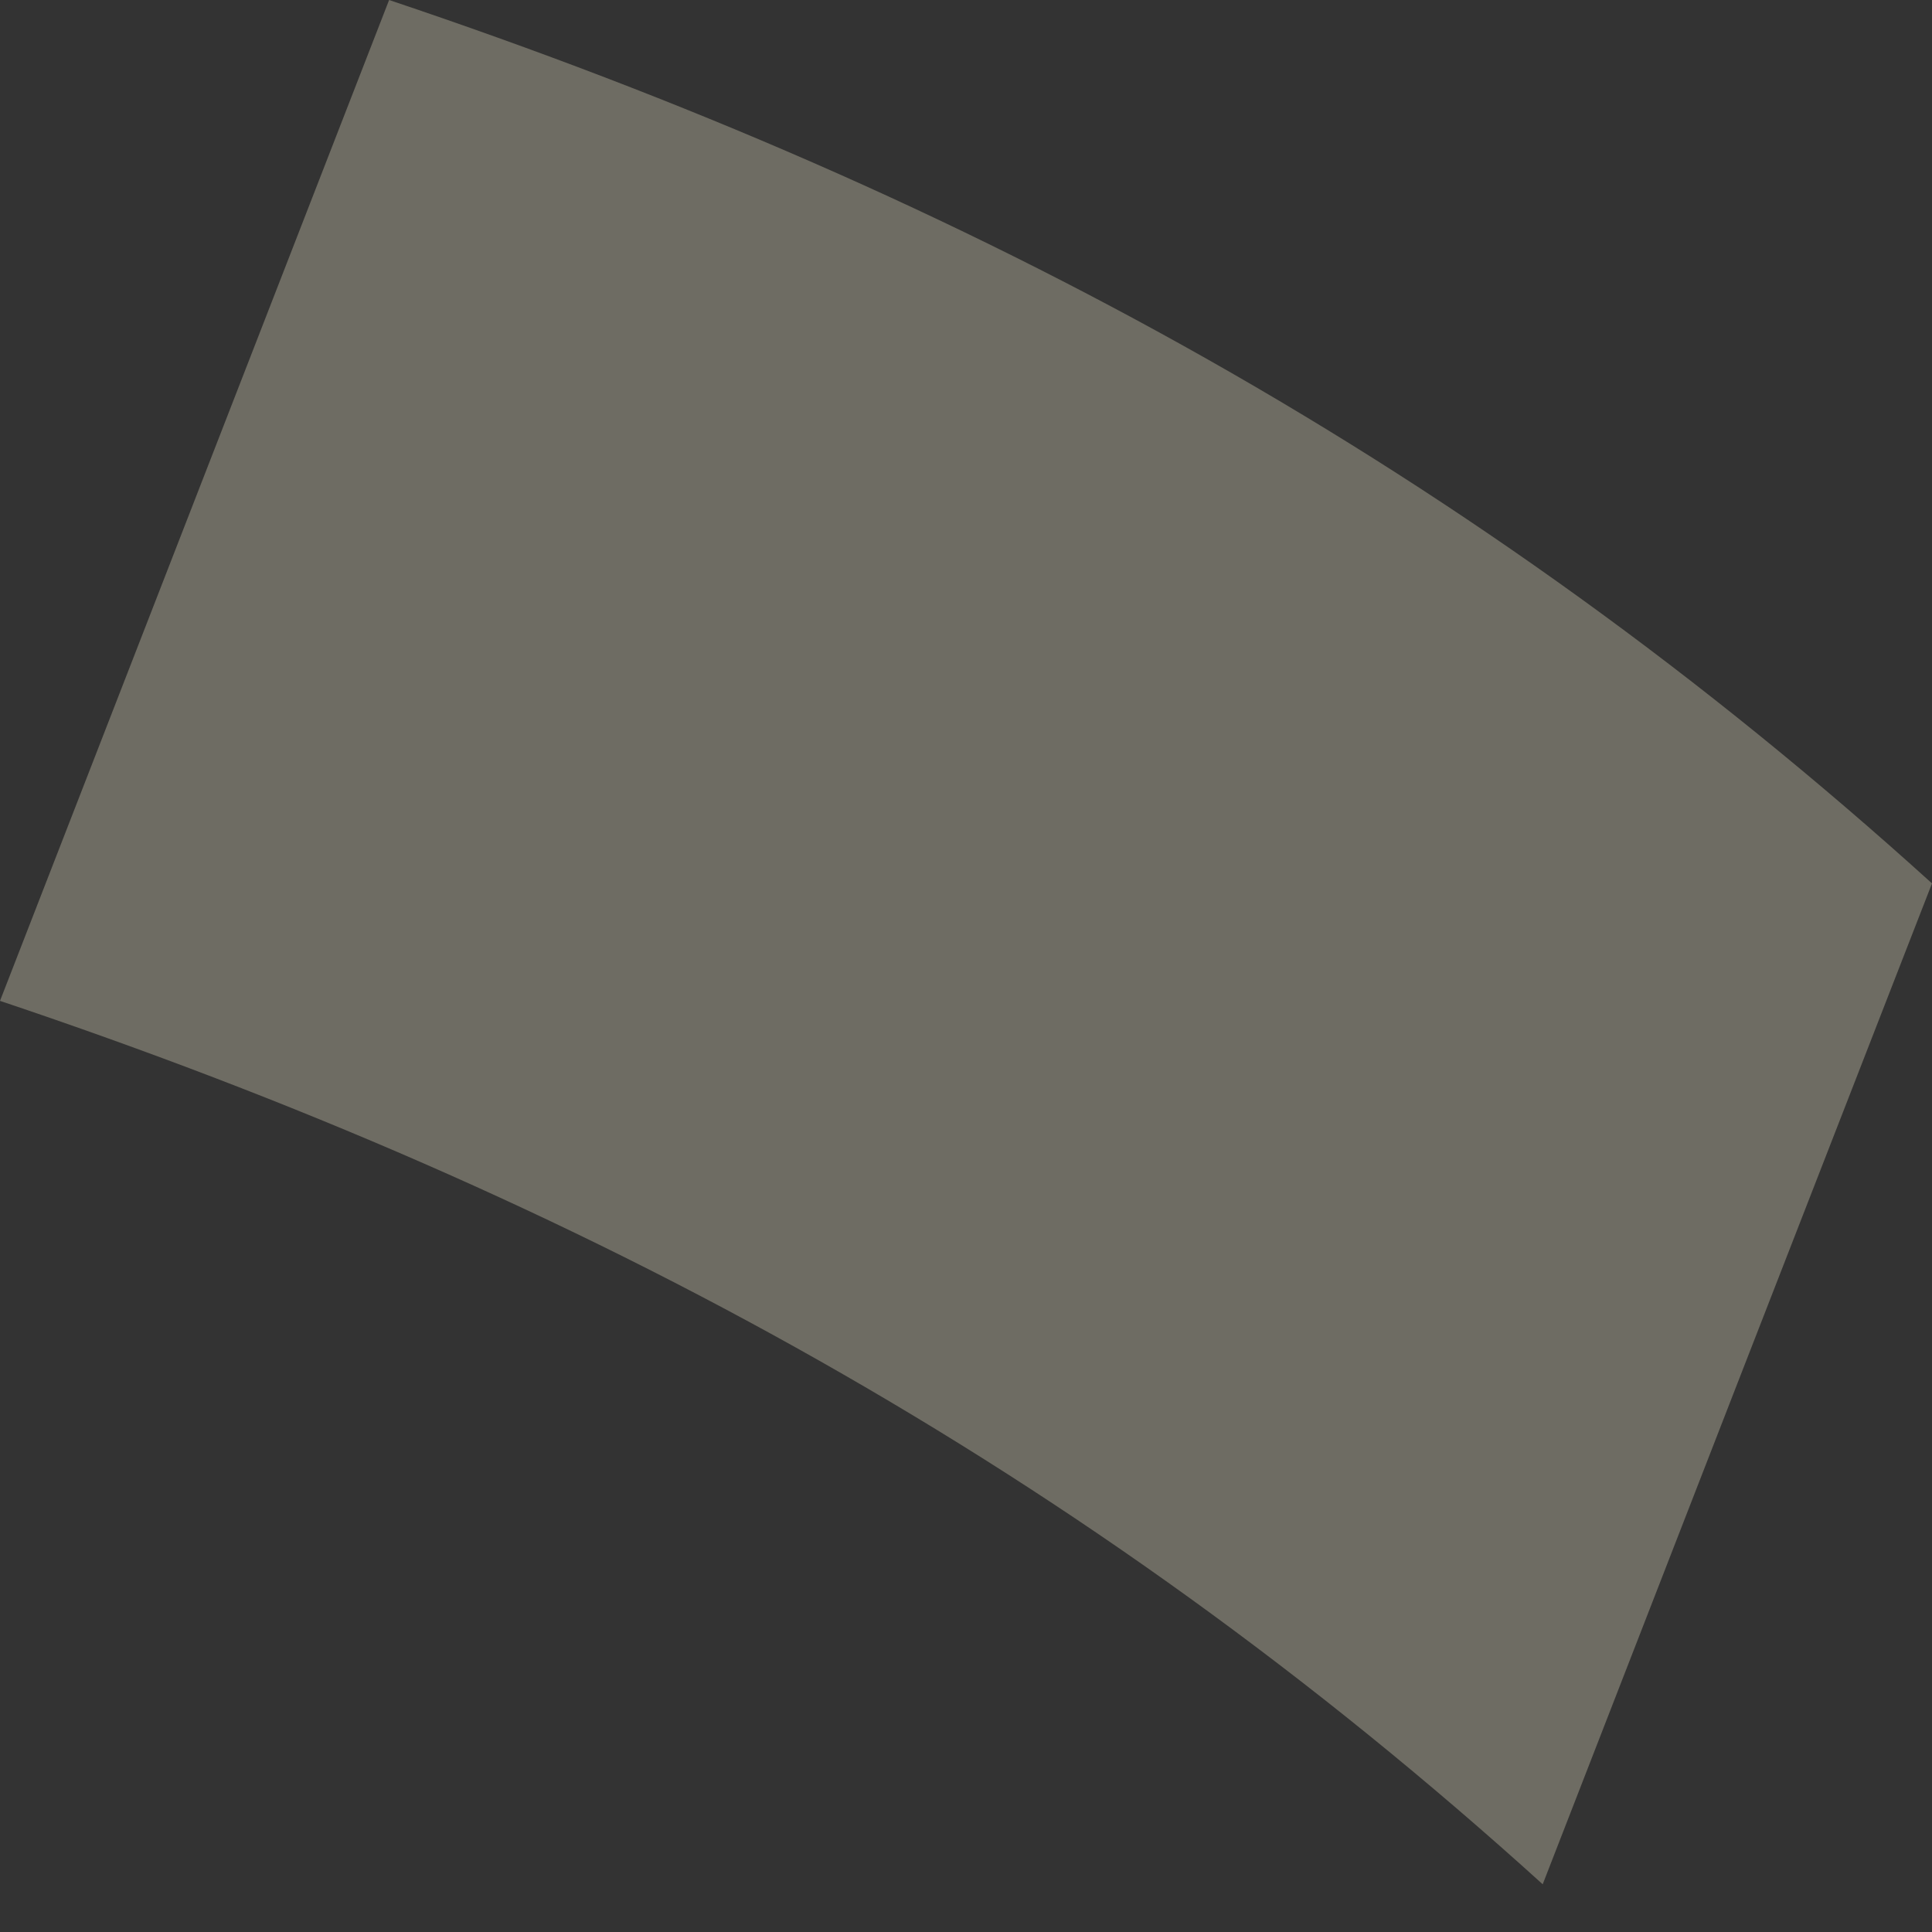 <svg width="20" height="20" viewBox="0 0 20 20" fill="none" xmlns="http://www.w3.org/2000/svg">
<rect x="0" y="0" width="20" height="20" fill="#333333" stroke="none"/>
<g style="mix-blend-mode:screen" opacity="0.3">
<path d="M0 10.361C6.057 12.392 11.228 15.21 15.97 19.506C17.313 16.049 18.656 12.596 20 9.145C15.257 4.849 10.085 2.031 4.028 0L0 10.361Z" fill="#F9F1D2"/>
</g>
</svg>
